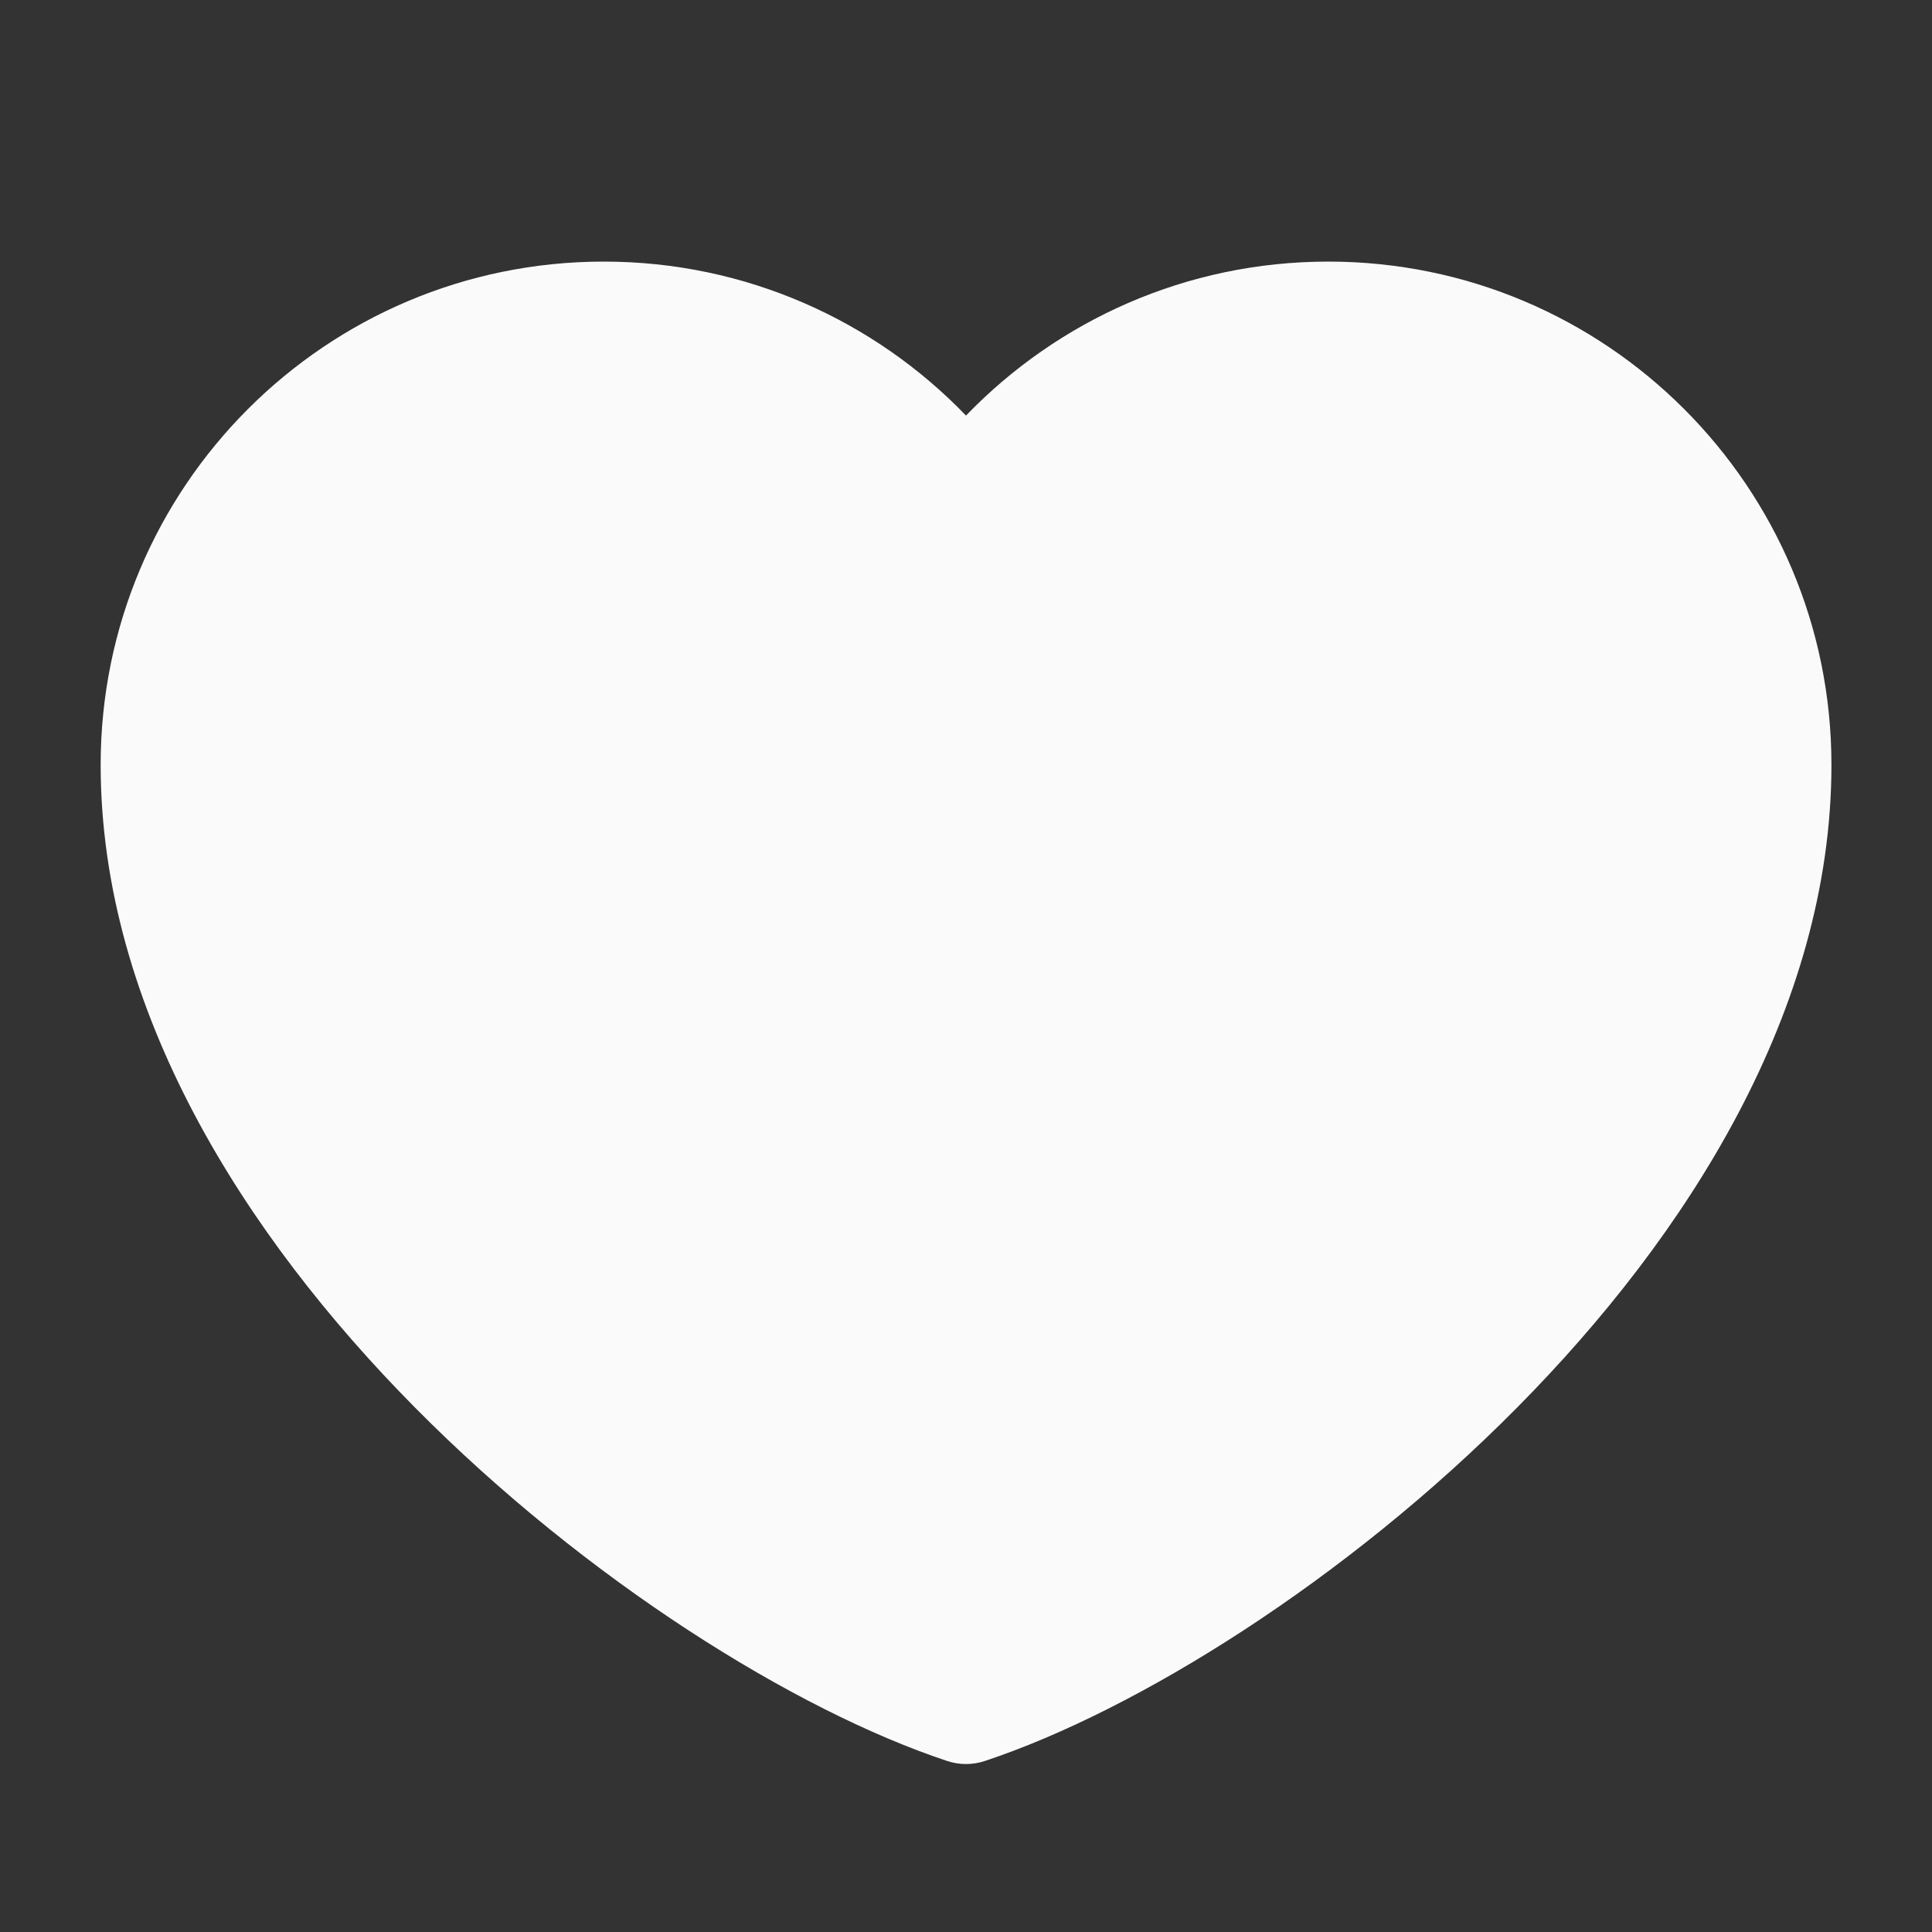 <svg width="20" height="20" viewBox="0 0 20 20" fill="none" xmlns="http://www.w3.org/2000/svg">
<rect x="0" y="0" width="20" height="20" fill="#333333" stroke="none"/>
<path d="M6.25 3.333C3.719 3.333 1.667 5.385 1.667 7.917C1.667 12.5 7.084 16.667 10 17.636C12.917 16.667 18.334 12.5 18.334 7.917C18.334 5.385 16.282 3.333 13.75 3.333C12.2 3.333 10.83 4.103 10 5.281C9.171 4.103 7.8 3.333 6.25 3.333Z" fill="#FAFAFA"/>
<path fill-rule="evenodd" clip-rule="evenodd" d="M1.042 7.917C1.042 5.04 3.374 2.708 6.25 2.708C7.723 2.708 9.054 3.32 10 4.302C10.947 3.32 12.277 2.708 13.75 2.708C16.627 2.708 18.959 5.04 18.959 7.917C18.959 10.448 17.473 12.786 15.705 14.571C13.931 16.363 11.766 17.708 10.197 18.229C10.069 18.272 9.931 18.272 9.803 18.229C8.234 17.708 6.07 16.363 4.296 14.571C2.528 12.786 1.042 10.448 1.042 7.917ZM6.25 3.958C4.064 3.958 2.292 5.731 2.292 7.917C2.292 9.968 3.514 12.006 5.184 13.692C6.768 15.292 8.659 16.477 10 16.974C11.341 16.477 13.232 15.292 14.817 13.692C16.486 12.006 17.709 9.968 17.709 7.917C17.709 5.731 15.936 3.958 13.75 3.958C12.412 3.958 11.229 4.622 10.511 5.641C10.394 5.807 10.204 5.906 10 5.906C9.797 5.906 9.606 5.807 9.489 5.641C8.772 4.622 7.589 3.958 6.25 3.958Z" fill="#FAFAFA"/>
</svg>
